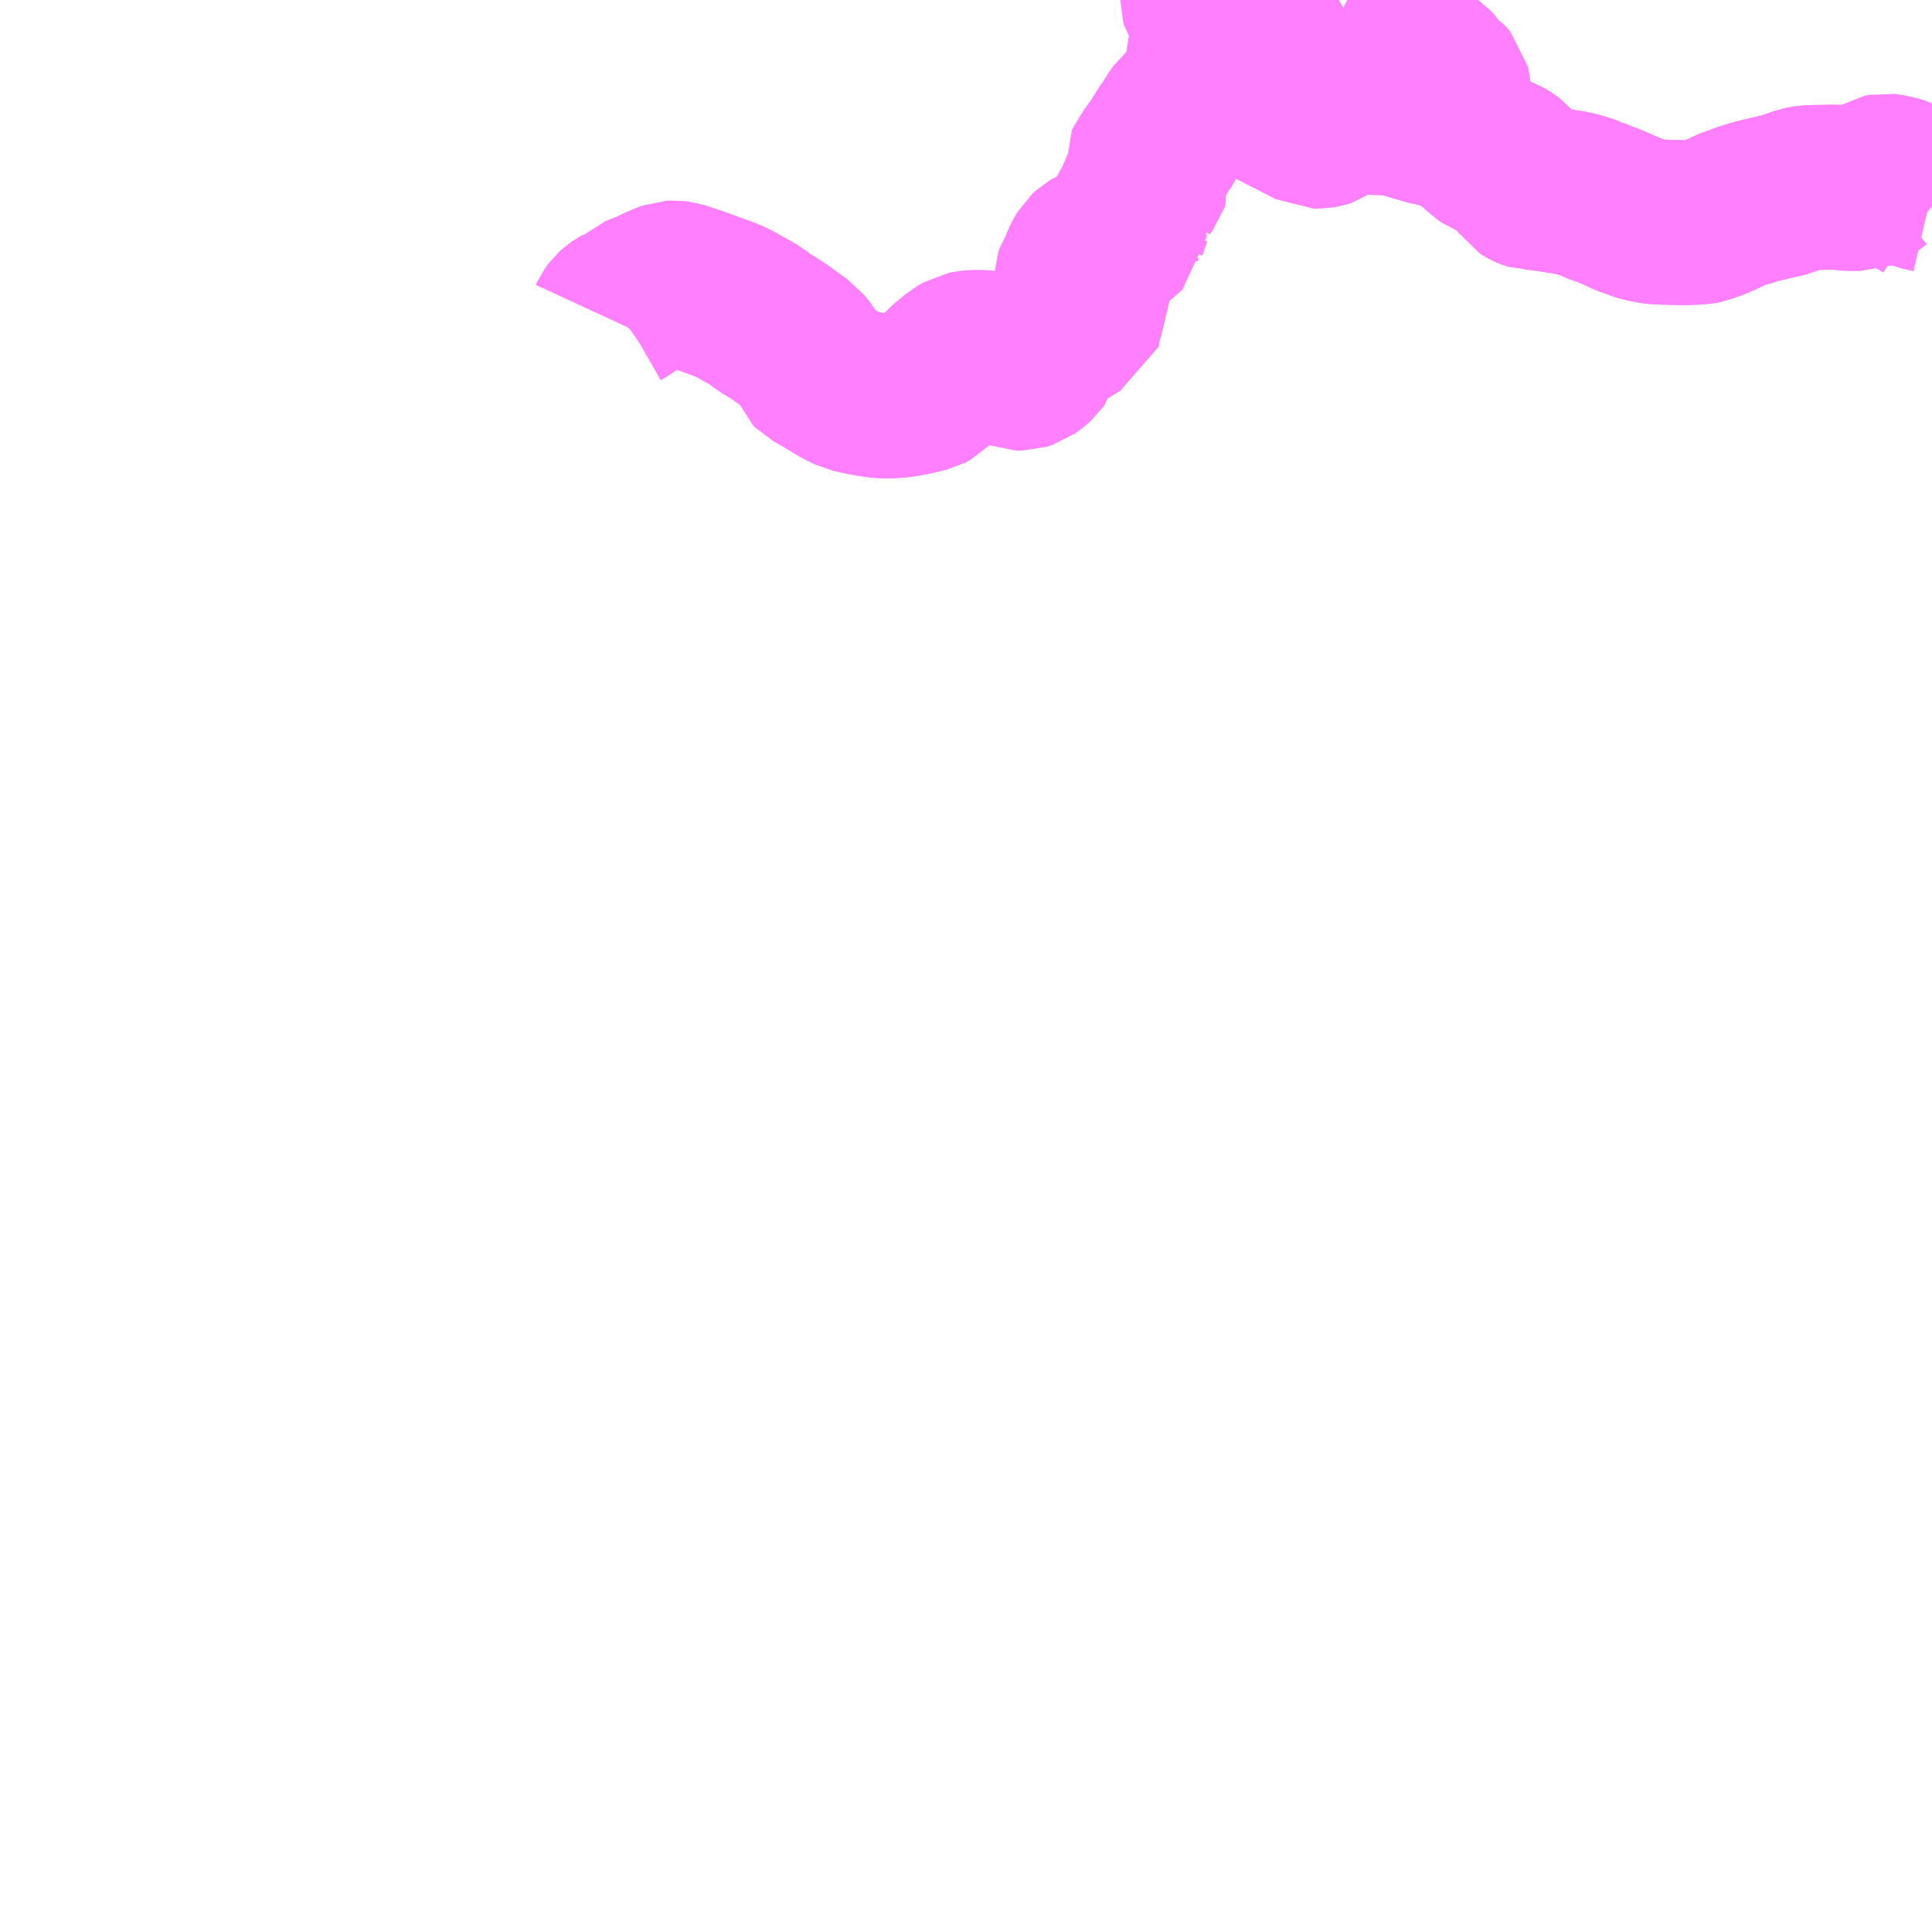 <?xml version="1.0" encoding="UTF-8"?>
<svg  xmlns="http://www.w3.org/2000/svg" xmlns:xlink="http://www.w3.org/1999/xlink" xmlns:go="http://purl.org/svgmap/profile" property="N07_001,N07_002,N07_003,N07_004,N07_005,N07_006,N07_007" viewBox="13262.695 -3418.945 8.789 8.789" go:dataArea="13262.6953125 -3418.9453125 8.7890625 8.7890625" >
<globalCoordinateSystem srsName="http://purl.org/crs/84" transform="matrix(100.0,0.0,0.0,-100.0,0.0,0.0)" />
<defs>
 <g id="p0" >
  <circle cx="0.0" cy="0.0" r="3" stroke="green" stroke-width="0.75" vector-effect="non-scaling-stroke" />
 </g>
</defs>
<g fill="none" fill-rule="evenodd" stroke="#FF00FF" stroke-width="0.75" opacity="0.5" vector-effect="non-scaling-stroke" stroke-linejoin="bevel" >
<path content="1,さんようバス（株）,とびしまライナー,4.0,4.0,4.0," xlink:title="1" d="M13271.484,-3418.006L13271.47,-3418.017L13271.455,-3418.027L13271.424,-3418.046L13271.382,-3418.068L13271.358,-3418.082L13271.334,-3418.096L13271.323,-3418.101L13271.31,-3418.107L13271.302,-3418.11L13271.292,-3418.111L13271.203,-3418.109L13271.196,-3418.105L13271.175,-3418.096L13271.167,-3418.091L13271.159,-3418.088L13271.131,-3418.088L13271.105,-3418.088L13271.04,-3418.094L13271.013,-3418.093L13270.935,-3418.092L13270.915,-3418.09L13270.888,-3418.085L13270.825,-3418.063L13270.815,-3418.059L13270.798,-3418.055L13270.74,-3418.042L13270.707,-3418.034L13270.678,-3418.027L13270.657,-3418.02L13270.641,-3418.015L13270.627,-3418.01L13270.614,-3418.007L13270.595,-3418.003L13270.573,-3417.991L13270.56,-3417.986L13270.536,-3417.973L13270.517,-3417.966L13270.493,-3417.955L13270.469,-3417.947L13270.445,-3417.938L13270.424,-3417.934L13270.408,-3417.934L13270.357,-3417.932L13270.271,-3417.934L13270.256,-3417.935L13270.239,-3417.935L13270.213,-3417.938L13270.182,-3417.944L13270.16,-3417.95L13270.137,-3417.956L13270.123,-3417.963L13270.09,-3417.975L13270.059,-3417.99L13270.038,-3417.999L13270.01,-3418.011L13269.972,-3418.024L13269.965,-3418.027L13269.933,-3418.042L13269.926,-3418.043L13269.911,-3418.049L13269.891,-3418.055L13269.871,-3418.061L13269.83,-3418.07L13269.818,-3418.073L13269.801,-3418.074L13269.741,-3418.084L13269.73,-3418.085L13269.676,-3418.092L13269.662,-3418.092L13269.655,-3418.094L13269.648,-3418.097L13269.641,-3418.101L13269.635,-3418.105L13269.628,-3418.115L13269.62,-3418.125L13269.614,-3418.135L13269.588,-3418.169L13269.583,-3418.177L13269.564,-3418.199L13269.549,-3418.21L13269.529,-3418.221L13269.508,-3418.229L13269.477,-3418.239L13269.46,-3418.246L13269.448,-3418.254L13269.431,-3418.271L13269.413,-3418.287L13269.395,-3418.302L13269.379,-3418.312L13269.357,-3418.33L13269.324,-3418.358L13269.206,-3418.384L13269.197,-3418.386L13269.117,-3418.409L13269.085,-3418.419L13269.064,-3418.423L13269.04,-3418.428L13269.017,-3418.43L13269.005,-3418.432L13268.955,-3418.433L13268.926,-3418.435L13268.886,-3418.436L13268.87,-3418.438L13268.849,-3418.437L13268.836,-3418.434L13268.825,-3418.43L13268.805,-3418.42L13268.767,-3418.401L13268.737,-3418.383L13268.733,-3418.38L13268.723,-3418.377L13268.708,-3418.374L13268.692,-3418.371L13268.674,-3418.371L13268.657,-3418.38L13268.247,-3418.59L13268.236,-3418.596L13268.222,-3418.605L13268.198,-3418.615L13268.188,-3418.624L13268.186,-3418.635L13268.187,-3418.649L13268.187,-3418.658L13268.191,-3418.671L13268.198,-3418.681L13268.212,-3418.695L13268.218,-3418.7L13268.236,-3418.712L13268.248,-3418.721L13268.269,-3418.733L13268.284,-3418.741L13268.294,-3418.749L13268.301,-3418.756L13268.303,-3418.763L13268.306,-3418.772L13268.305,-3418.78L13268.299,-3418.793L13268.294,-3418.803L13268.293,-3418.812L13268.291,-3418.845L13268.289,-3418.857L13268.287,-3418.868L13268.28,-3418.88L13268.266,-3418.89L13268.255,-3418.899L13268.242,-3418.905L13268.228,-3418.909L13268.209,-3418.913L13268.196,-3418.915L13268.182,-3418.918L13268.176,-3418.921L13268.17,-3418.93L13268.167,-3418.941L13268.167,-3418.945"/>
<path content="1,瀬戸内産交（株）,大崎下島～豊島～上蒲刈島～下蒲刈島～中国労災病院,20.5,20.5,16.0," xlink:title="1" d="M13269.324,-3418.358L13269.312,-3418.381L13269.302,-3418.405L13269.298,-3418.427L13269.294,-3418.459L13269.286,-3418.523L13269.283,-3418.546L13269.28,-3418.559L13269.274,-3418.566L13269.268,-3418.572L13269.249,-3418.583L13269.238,-3418.593L13269.228,-3418.608L13269.217,-3418.625L13269.203,-3418.64L13269.181,-3418.655L13269.164,-3418.664L13269.148,-3418.667L13269.121,-3418.674L13269.114,-3418.679L13269.109,-3418.686L13269.105,-3418.702L13269.098,-3418.755L13269.042,-3418.765L13269.001,-3418.774L13268.974,-3418.781L13268.954,-3418.789L13268.935,-3418.801L13268.899,-3418.825L13268.882,-3418.835L13268.851,-3418.848L13268.824,-3418.863L13268.791,-3418.88"/>
<path content="1,瀬戸内産交（株）,大崎下島～豊島～上蒲刈島～下蒲刈島～中国労災病院,20.5,20.5,16.0," xlink:title="1" d="M13269.324,-3418.358L13269.357,-3418.33L13269.379,-3418.312L13269.395,-3418.302L13269.413,-3418.287L13269.431,-3418.271L13269.448,-3418.254L13269.46,-3418.246L13269.477,-3418.239L13269.508,-3418.229L13269.529,-3418.221L13269.549,-3418.21L13269.564,-3418.199L13269.583,-3418.177L13269.588,-3418.169L13269.614,-3418.135L13269.62,-3418.125L13269.628,-3418.115L13269.635,-3418.105L13269.641,-3418.101L13269.648,-3418.097L13269.655,-3418.094L13269.662,-3418.092L13269.676,-3418.092L13269.73,-3418.085L13269.741,-3418.084L13269.801,-3418.074L13269.818,-3418.073L13269.83,-3418.07L13269.871,-3418.061L13269.891,-3418.055L13269.911,-3418.049L13269.926,-3418.043L13269.933,-3418.042L13269.965,-3418.027L13269.972,-3418.024L13270.01,-3418.011L13270.038,-3417.999L13270.059,-3417.99L13270.09,-3417.975L13270.123,-3417.963L13270.137,-3417.956L13270.16,-3417.95L13270.182,-3417.944L13270.213,-3417.938L13270.239,-3417.935L13270.256,-3417.935L13270.271,-3417.934L13270.357,-3417.932L13270.408,-3417.934L13270.424,-3417.934L13270.445,-3417.938L13270.469,-3417.947L13270.493,-3417.955L13270.517,-3417.966L13270.536,-3417.973L13270.56,-3417.986L13270.573,-3417.991L13270.595,-3418.003L13270.614,-3418.007L13270.627,-3418.01L13270.641,-3418.015L13270.657,-3418.02L13270.678,-3418.027L13270.707,-3418.034L13270.74,-3418.042L13270.798,-3418.055L13270.815,-3418.059L13270.825,-3418.063L13270.888,-3418.085L13270.915,-3418.09L13270.935,-3418.092L13271.013,-3418.093L13271.04,-3418.094L13271.105,-3418.088L13271.131,-3418.088L13271.159,-3418.088L13271.167,-3418.091L13271.175,-3418.096L13271.196,-3418.105L13271.203,-3418.109L13271.224,-3418.126L13271.248,-3418.141L13271.269,-3418.145L13271.305,-3418.141L13271.339,-3418.13L13271.362,-3418.118L13271.395,-3418.103L13271.436,-3418.088L13271.484,-3418.077"/>
<path content="1,瀬戸内産交（株）,大崎下島～豊島～上蒲刈島～下蒲刈島～中国労災病院,20.5,20.5,16.0," xlink:title="1" d="M13268.247,-3418.59L13268.657,-3418.38L13268.674,-3418.371L13268.692,-3418.371L13268.708,-3418.374L13268.723,-3418.377L13268.733,-3418.38L13268.737,-3418.383L13268.767,-3418.401L13268.805,-3418.42L13268.825,-3418.43L13268.836,-3418.434L13268.849,-3418.437L13268.87,-3418.438L13268.886,-3418.436L13268.926,-3418.435L13268.955,-3418.433L13269.005,-3418.432L13269.017,-3418.43L13269.04,-3418.428L13269.064,-3418.423L13269.085,-3418.419L13269.117,-3418.409L13269.197,-3418.386L13269.206,-3418.384L13269.324,-3418.358"/>
<path content="1,瀬戸内産交（株）,大崎下島～豊島～上蒲刈島～下蒲刈島～中国労災病院,20.5,20.5,16.0," xlink:title="1" d="M13268.247,-3418.59L13268.241,-3418.581L13268.233,-3418.571L13268.224,-3418.547L13268.217,-3418.536L13268.217,-3418.527L13268.207,-3418.523L13268.204,-3418.516L13268.192,-3418.513L13268.18,-3418.532L13268.181,-3418.541L13268.186,-3418.554L13268.201,-3418.575L13268.222,-3418.605"/>
<path content="1,瀬戸内産交（株）,大崎下島～豊島～上蒲刈島～下蒲刈島～中国労災病院,20.5,20.5,16.0," xlink:title="1" d="M13268.222,-3418.605L13268.236,-3418.596L13268.247,-3418.59"/>
<path content="1,瀬戸内産交（株）,大崎下島～豊島～上蒲刈島～下蒲刈島～中国労災病院,20.5,20.5,16.0," xlink:title="1" d="M13268.222,-3418.605L13268.241,-3418.63L13268.262,-3418.662L13268.261,-3418.681L13268.255,-3418.693L13268.236,-3418.712L13268.218,-3418.7L13268.212,-3418.695L13268.198,-3418.681L13268.191,-3418.671L13268.187,-3418.658L13268.187,-3418.649L13268.186,-3418.635L13268.188,-3418.624L13268.198,-3418.615L13268.222,-3418.605"/>
<path content="1,瀬戸内産交（株）,大崎下島～豊島～上蒲刈島～下蒲刈島～中国労災病院,20.5,20.5,16.0," xlink:title="1" d="M13268.406,-3418.945L13268.407,-3418.934L13268.407,-3418.903L13268.404,-3418.893L13268.41,-3418.884L13268.41,-3418.876L13268.419,-3418.865L13268.429,-3418.861L13268.437,-3418.855L13268.439,-3418.84L13268.438,-3418.816L13268.431,-3418.809L13268.42,-3418.804L13268.417,-3418.796L13268.408,-3418.783L13268.398,-3418.772L13268.382,-3418.75L13268.375,-3418.739L13268.368,-3418.725L13268.366,-3418.715L13268.361,-3418.708L13268.355,-3418.701L13268.338,-3418.69L13268.326,-3418.68L13268.318,-3418.666L13268.32,-3418.659L13268.308,-3418.644L13268.301,-3418.635L13268.292,-3418.627L13268.277,-3418.618L13268.263,-3418.613L13268.255,-3418.601L13268.247,-3418.59"/>
<path content="3,呉市,下蒲刈地区　生活バス,11.0,8.0,8.0," xlink:title="3" d="M13268.406,-3418.945L13268.407,-3418.934L13268.407,-3418.903L13268.404,-3418.893L13268.41,-3418.884L13268.41,-3418.876L13268.419,-3418.865L13268.429,-3418.861L13268.437,-3418.855L13268.439,-3418.84L13268.438,-3418.816L13268.431,-3418.809L13268.42,-3418.804L13268.417,-3418.796L13268.408,-3418.783L13268.398,-3418.772L13268.382,-3418.75L13268.375,-3418.739L13268.368,-3418.725L13268.366,-3418.715L13268.361,-3418.708L13268.355,-3418.701L13268.338,-3418.69L13268.326,-3418.68L13268.318,-3418.666L13268.32,-3418.659L13268.308,-3418.644L13268.301,-3418.635L13268.292,-3418.627L13268.277,-3418.618L13268.263,-3418.613L13268.255,-3418.601L13268.247,-3418.59L13268.241,-3418.581L13268.233,-3418.571L13268.224,-3418.547L13268.217,-3418.536L13268.217,-3418.527L13268.207,-3418.523L13268.204,-3418.516L13268.192,-3418.513L13268.155,-3418.49L13268.116,-3418.467L13268.099,-3418.456L13268.078,-3418.438L13268.066,-3418.428L13268.051,-3418.407L13268.025,-3418.365L13268.002,-3418.333L13267.974,-3418.285L13267.938,-3418.237L13267.91,-3418.191L13267.902,-3418.176L13267.904,-3418.164L13267.912,-3418.141L13267.914,-3418.131L13267.91,-3418.119L13267.898,-3418.103L13267.889,-3418.088L13267.885,-3418.072L13267.879,-3418.049L13267.875,-3418.03L13267.876,-3418.012L13267.867,-3418.005L13267.854,-3417.995L13267.845,-3417.986L13267.835,-3417.972L13267.827,-3417.954L13267.822,-3417.937L13267.817,-3417.924L13267.811,-3417.907L13267.81,-3417.894L13267.805,-3417.889L13267.794,-3417.88L13267.773,-3417.863L13267.756,-3417.854L13267.735,-3417.844L13267.718,-3417.826L13267.71,-3417.82L13267.695,-3417.813L13267.682,-3417.81L13267.669,-3417.807L13267.662,-3417.803L13267.646,-3417.788L13267.634,-3417.768L13267.628,-3417.756L13267.614,-3417.725L13267.601,-3417.707L13267.596,-3417.69L13267.595,-3417.679L13267.601,-3417.664L13267.623,-3417.637L13267.632,-3417.619L13267.638,-3417.602L13267.641,-3417.59L13267.641,-3417.579L13267.634,-3417.565L13267.621,-3417.555L13267.617,-3417.546L13267.616,-3417.527L13267.616,-3417.505L13267.613,-3417.497L13267.6,-3417.49L13267.545,-3417.456L13267.498,-3417.429L13267.474,-3417.414L13267.446,-3417.396L13267.43,-3417.383L13267.421,-3417.372L13267.42,-3417.363L13267.416,-3417.329L13267.413,-3417.318L13267.406,-3417.308L13267.39,-3417.294L13267.366,-3417.277L13267.344,-3417.27L13267.319,-3417.27L13267.302,-3417.277L13267.294,-3417.294L13267.287,-3417.309L13267.277,-3417.321L13267.267,-3417.328L13267.227,-3417.335L13267.16,-3417.342L13267.131,-3417.342L13267.105,-3417.34L13267.085,-3417.336L13267.054,-3417.318L13267.016,-3417.286L13266.993,-3417.268L13266.976,-3417.248L13266.962,-3417.223L13266.947,-3417.199L13266.931,-3417.182L13266.914,-3417.173L13266.86,-3417.16L13266.827,-3417.153L13266.79,-3417.147L13266.741,-3417.143L13266.701,-3417.144L13266.667,-3417.149L13266.612,-3417.159L13266.567,-3417.169L13266.524,-3417.19L13266.431,-3417.246L13266.396,-3417.265L13266.387,-3417.274L13266.38,-3417.293L13266.373,-3417.311L13266.364,-3417.329L13266.35,-3417.349L13266.335,-3417.368L13266.306,-3417.388L13266.243,-3417.434L13266.209,-3417.456L13266.172,-3417.478L13266.133,-3417.508L13266.107,-3417.523L13266.071,-3417.543L13266.045,-3417.558L13266.011,-3417.575L13265.98,-3417.587L13265.916,-3417.61L13265.864,-3417.629L13265.807,-3417.648L13265.782,-3417.656L13265.765,-3417.658L13265.746,-3417.657L13265.732,-3417.652L13265.698,-3417.638L13265.652,-3417.616L13265.607,-3417.598L13265.59,-3417.591L13265.576,-3417.586L13265.565,-3417.575L13265.547,-3417.561L13265.536,-3417.553L13265.515,-3417.541L13265.502,-3417.532L13265.492,-3417.523L13265.486,-3417.515L13265.479,-3417.505L13265.473,-3417.492"/>
</g>
</svg>
